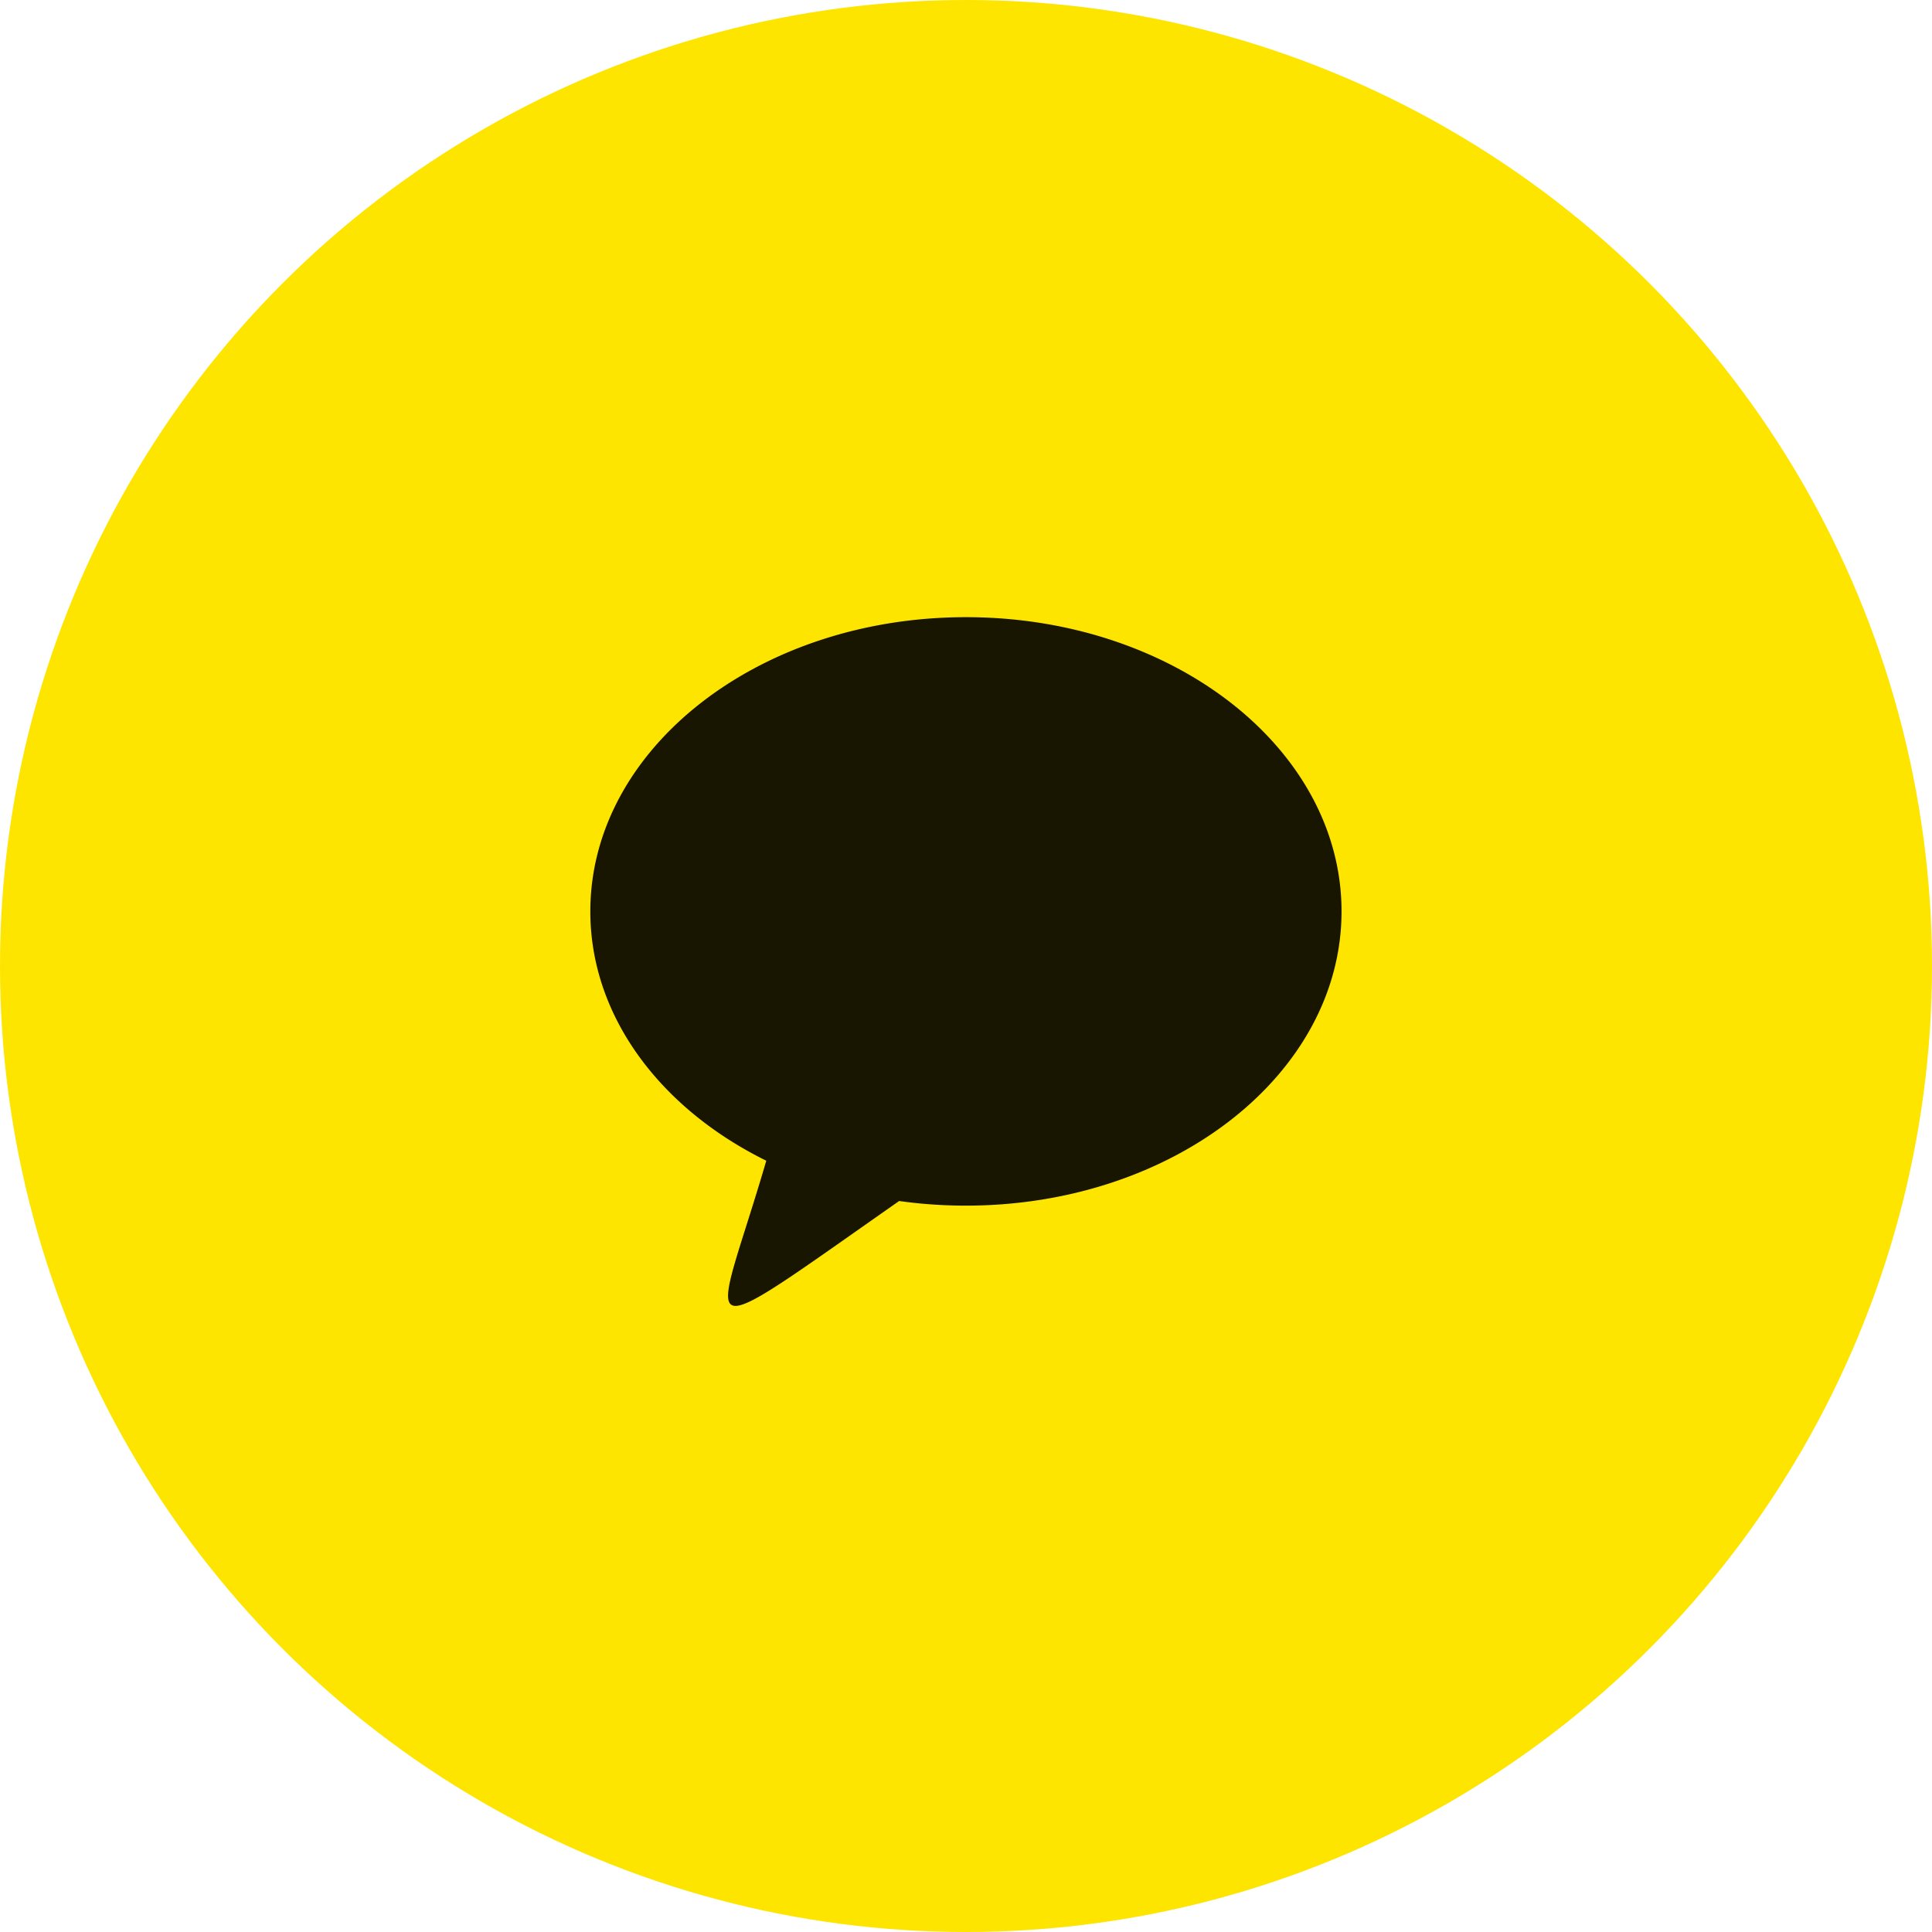 <svg xmlns="http://www.w3.org/2000/svg" width="56" height="56"><g transform="translate(0 -936)"><circle cx="28" cy="28" r="28" fill="#fee500" transform="translate(0 936)"/><path fill="#181600" d="M28 953.889c-6.013 0-10.889 3.818-10.889 8.529 0 3.045 2.038 5.718 5.1 7.226-1.523 5.217-2.417 5.556 3.851 1.168a13.93 13.93 0 0 0 1.934.134c6.013 0 10.889-3.818 10.889-8.529s-4.874-8.528-10.885-8.528z"/></g></svg>